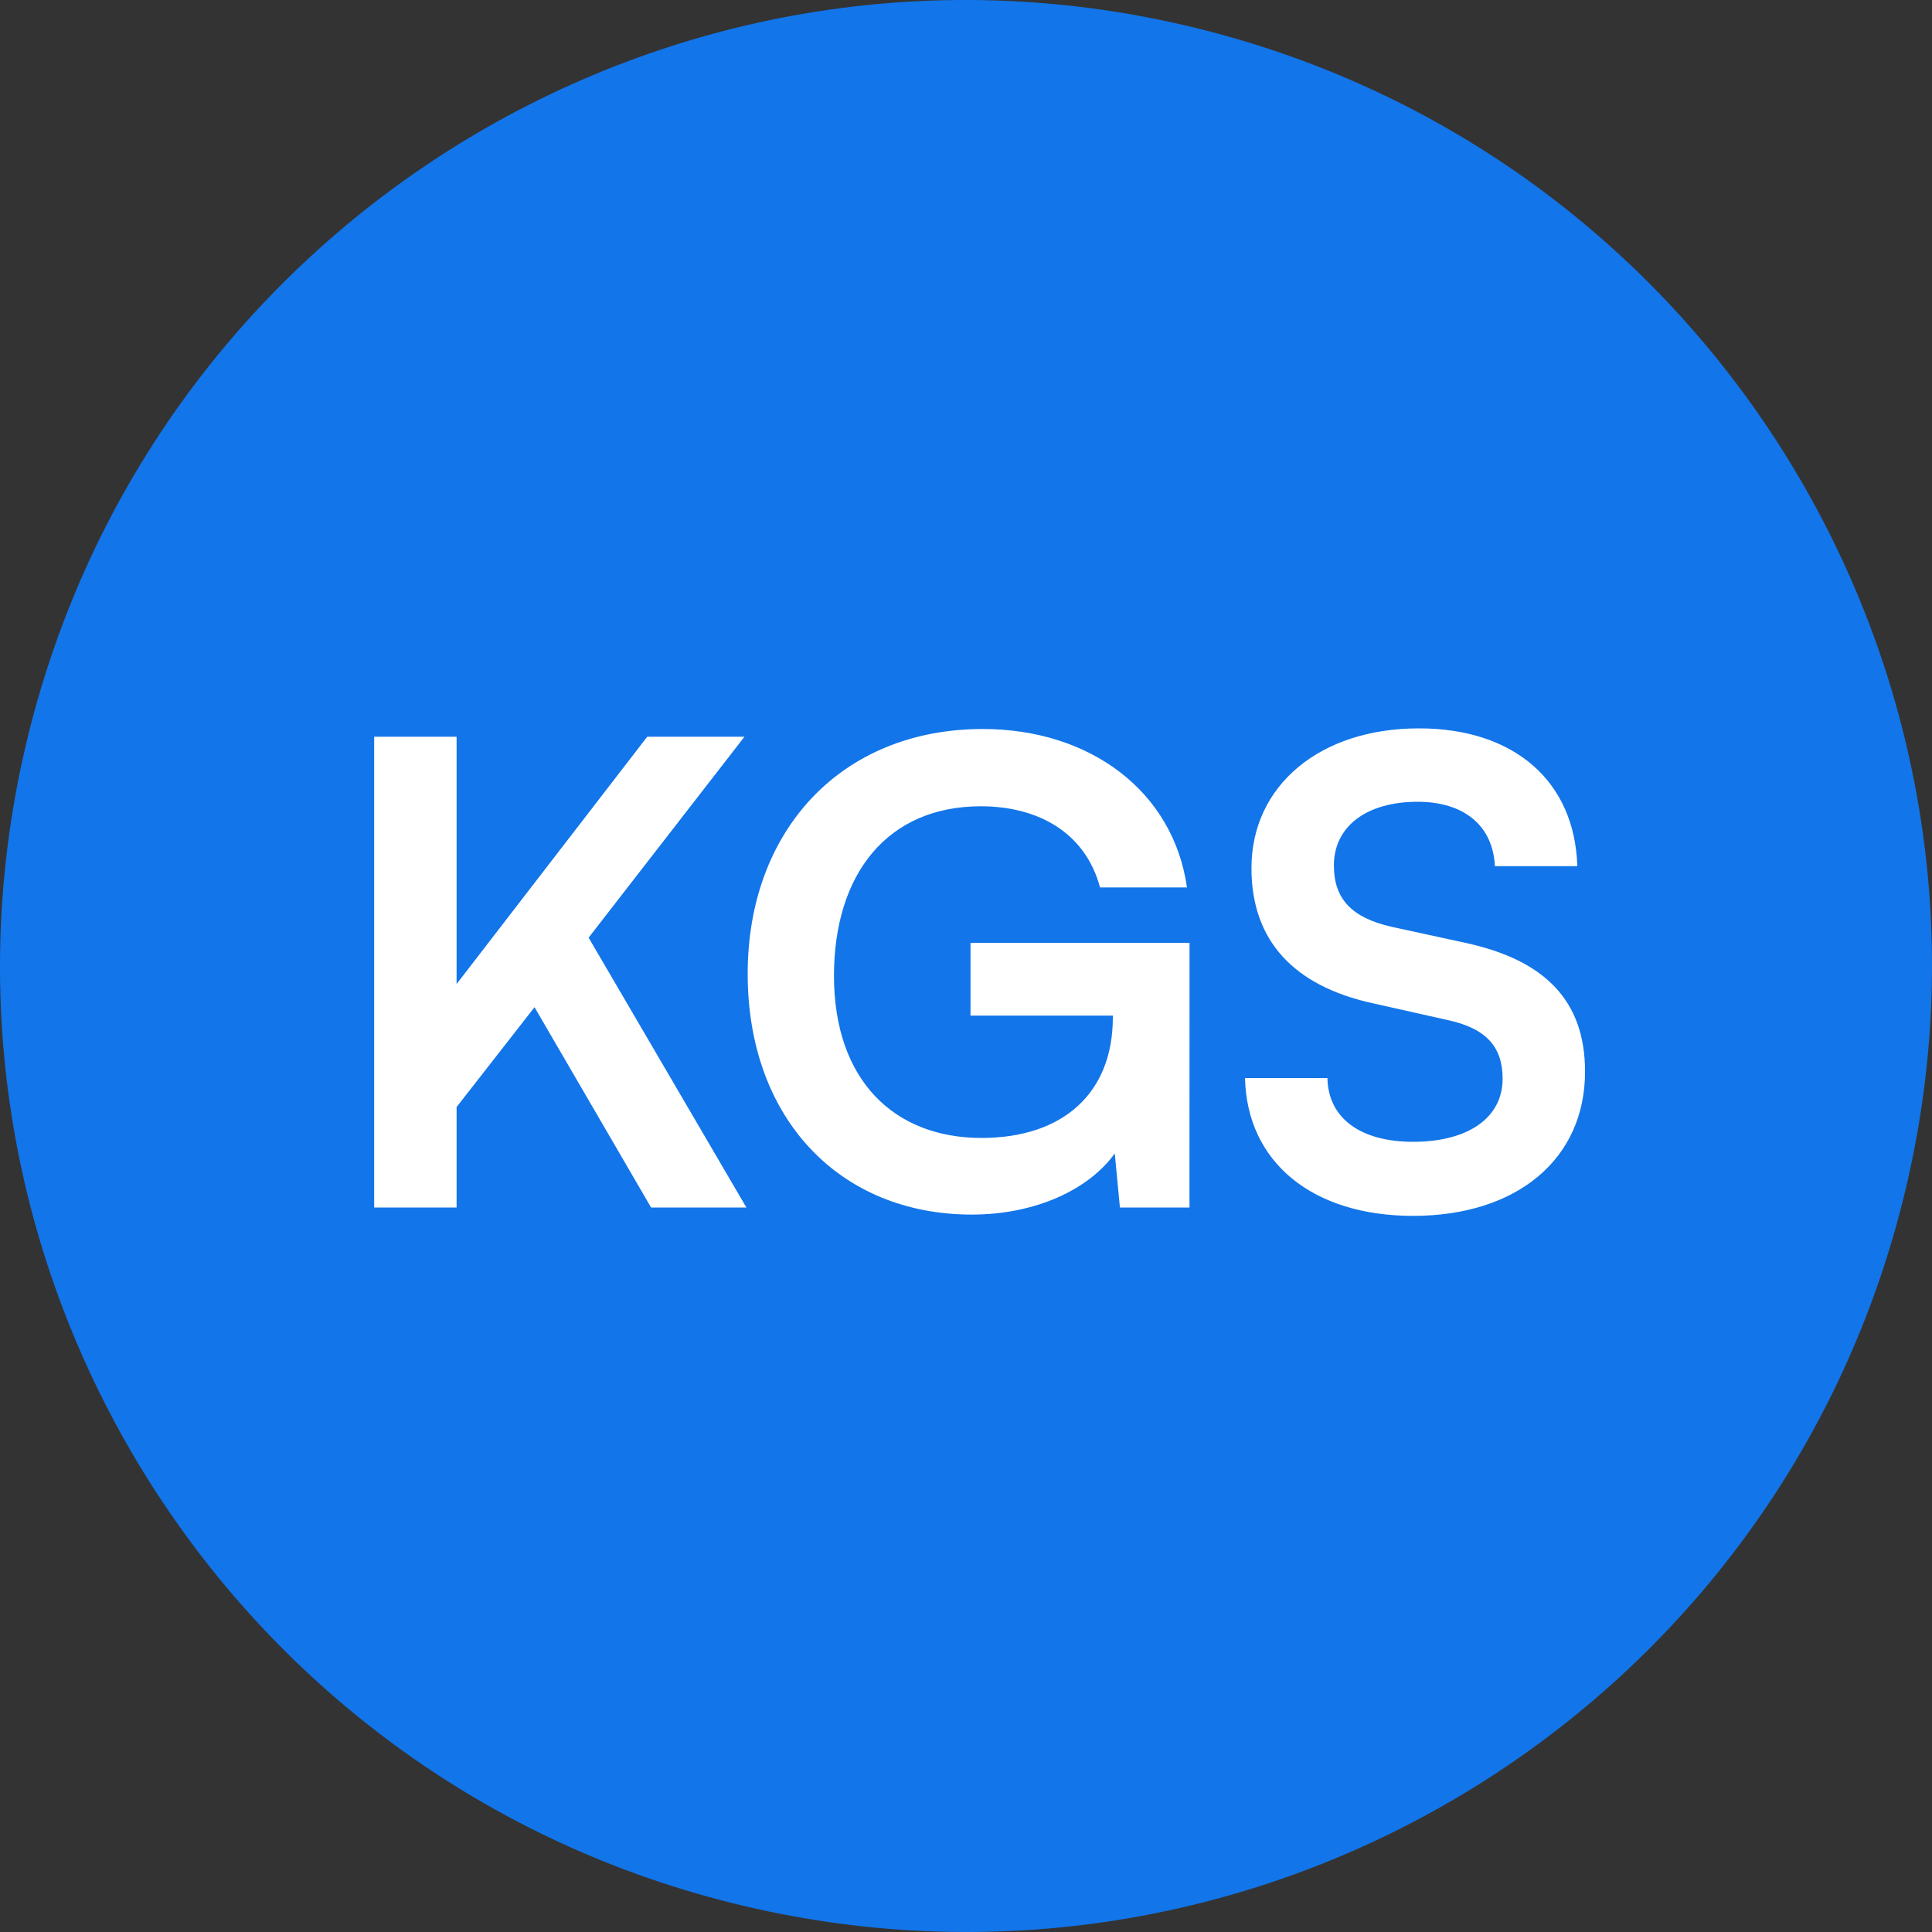 <svg width="24" height="24" viewBox="0 0 24 24" fill="none" xmlns="http://www.w3.org/2000/svg">
<rect x="0" y="0" width="24" height="24" fill="#333333" stroke="none"/>
<path d="M23.641 14.903C22.038 21.331 15.526 25.244 9.096 23.641C2.669 22.038 -1.244 15.527 0.359 9.098C1.962 2.669 8.473 -1.244 14.902 0.359C21.331 1.962 25.244 8.474 23.641 14.903Z" fill="#1275E9"/>
<path d="M5.672 9.152L5.672 12.224L8.04 9.152L9.248 9.152L7.312 11.648L9.272 15L8.088 15L6.64 12.512L5.672 13.752L5.672 15L4.648 15L4.648 9.152L5.672 9.152ZM12.184 10.016C11.024 10.016 10.361 10.856 10.36 12.12C10.36 13.424 11.112 14.136 12.192 14.136C13.208 14.136 13.824 13.576 13.824 12.64L13.824 12.616L12.056 12.616L12.056 11.712L14.777 11.712L14.776 15L13.912 15L13.848 14.328C13.528 14.776 12.864 15.088 12.072 15.088C10.432 15.088 9.288 13.896 9.288 12.096C9.288 10.32 10.448 9.056 12.209 9.056C13.544 9.056 14.576 9.832 14.745 11.024L13.665 11.024C13.48 10.336 12.889 10.016 12.184 10.016ZM15.546 10.784C15.546 9.76 16.394 9.048 17.626 9.048C18.81 9.048 19.562 9.704 19.594 10.76L18.57 10.76C18.546 10.256 18.186 9.96 17.61 9.96C16.978 9.96 16.57 10.264 16.57 10.752C16.57 11.168 16.794 11.4 17.282 11.512L18.202 11.712C19.202 11.928 19.69 12.44 19.69 13.312C19.69 14.4 18.842 15.104 17.554 15.104C16.306 15.104 15.49 14.44 15.466 13.392L16.49 13.392C16.498 13.888 16.898 14.184 17.554 14.184C18.234 14.184 18.666 13.888 18.666 13.4C18.666 13.008 18.466 12.776 17.986 12.672L17.058 12.464C16.066 12.248 15.546 11.68 15.546 10.784Z" fill="white"/>
</svg>
